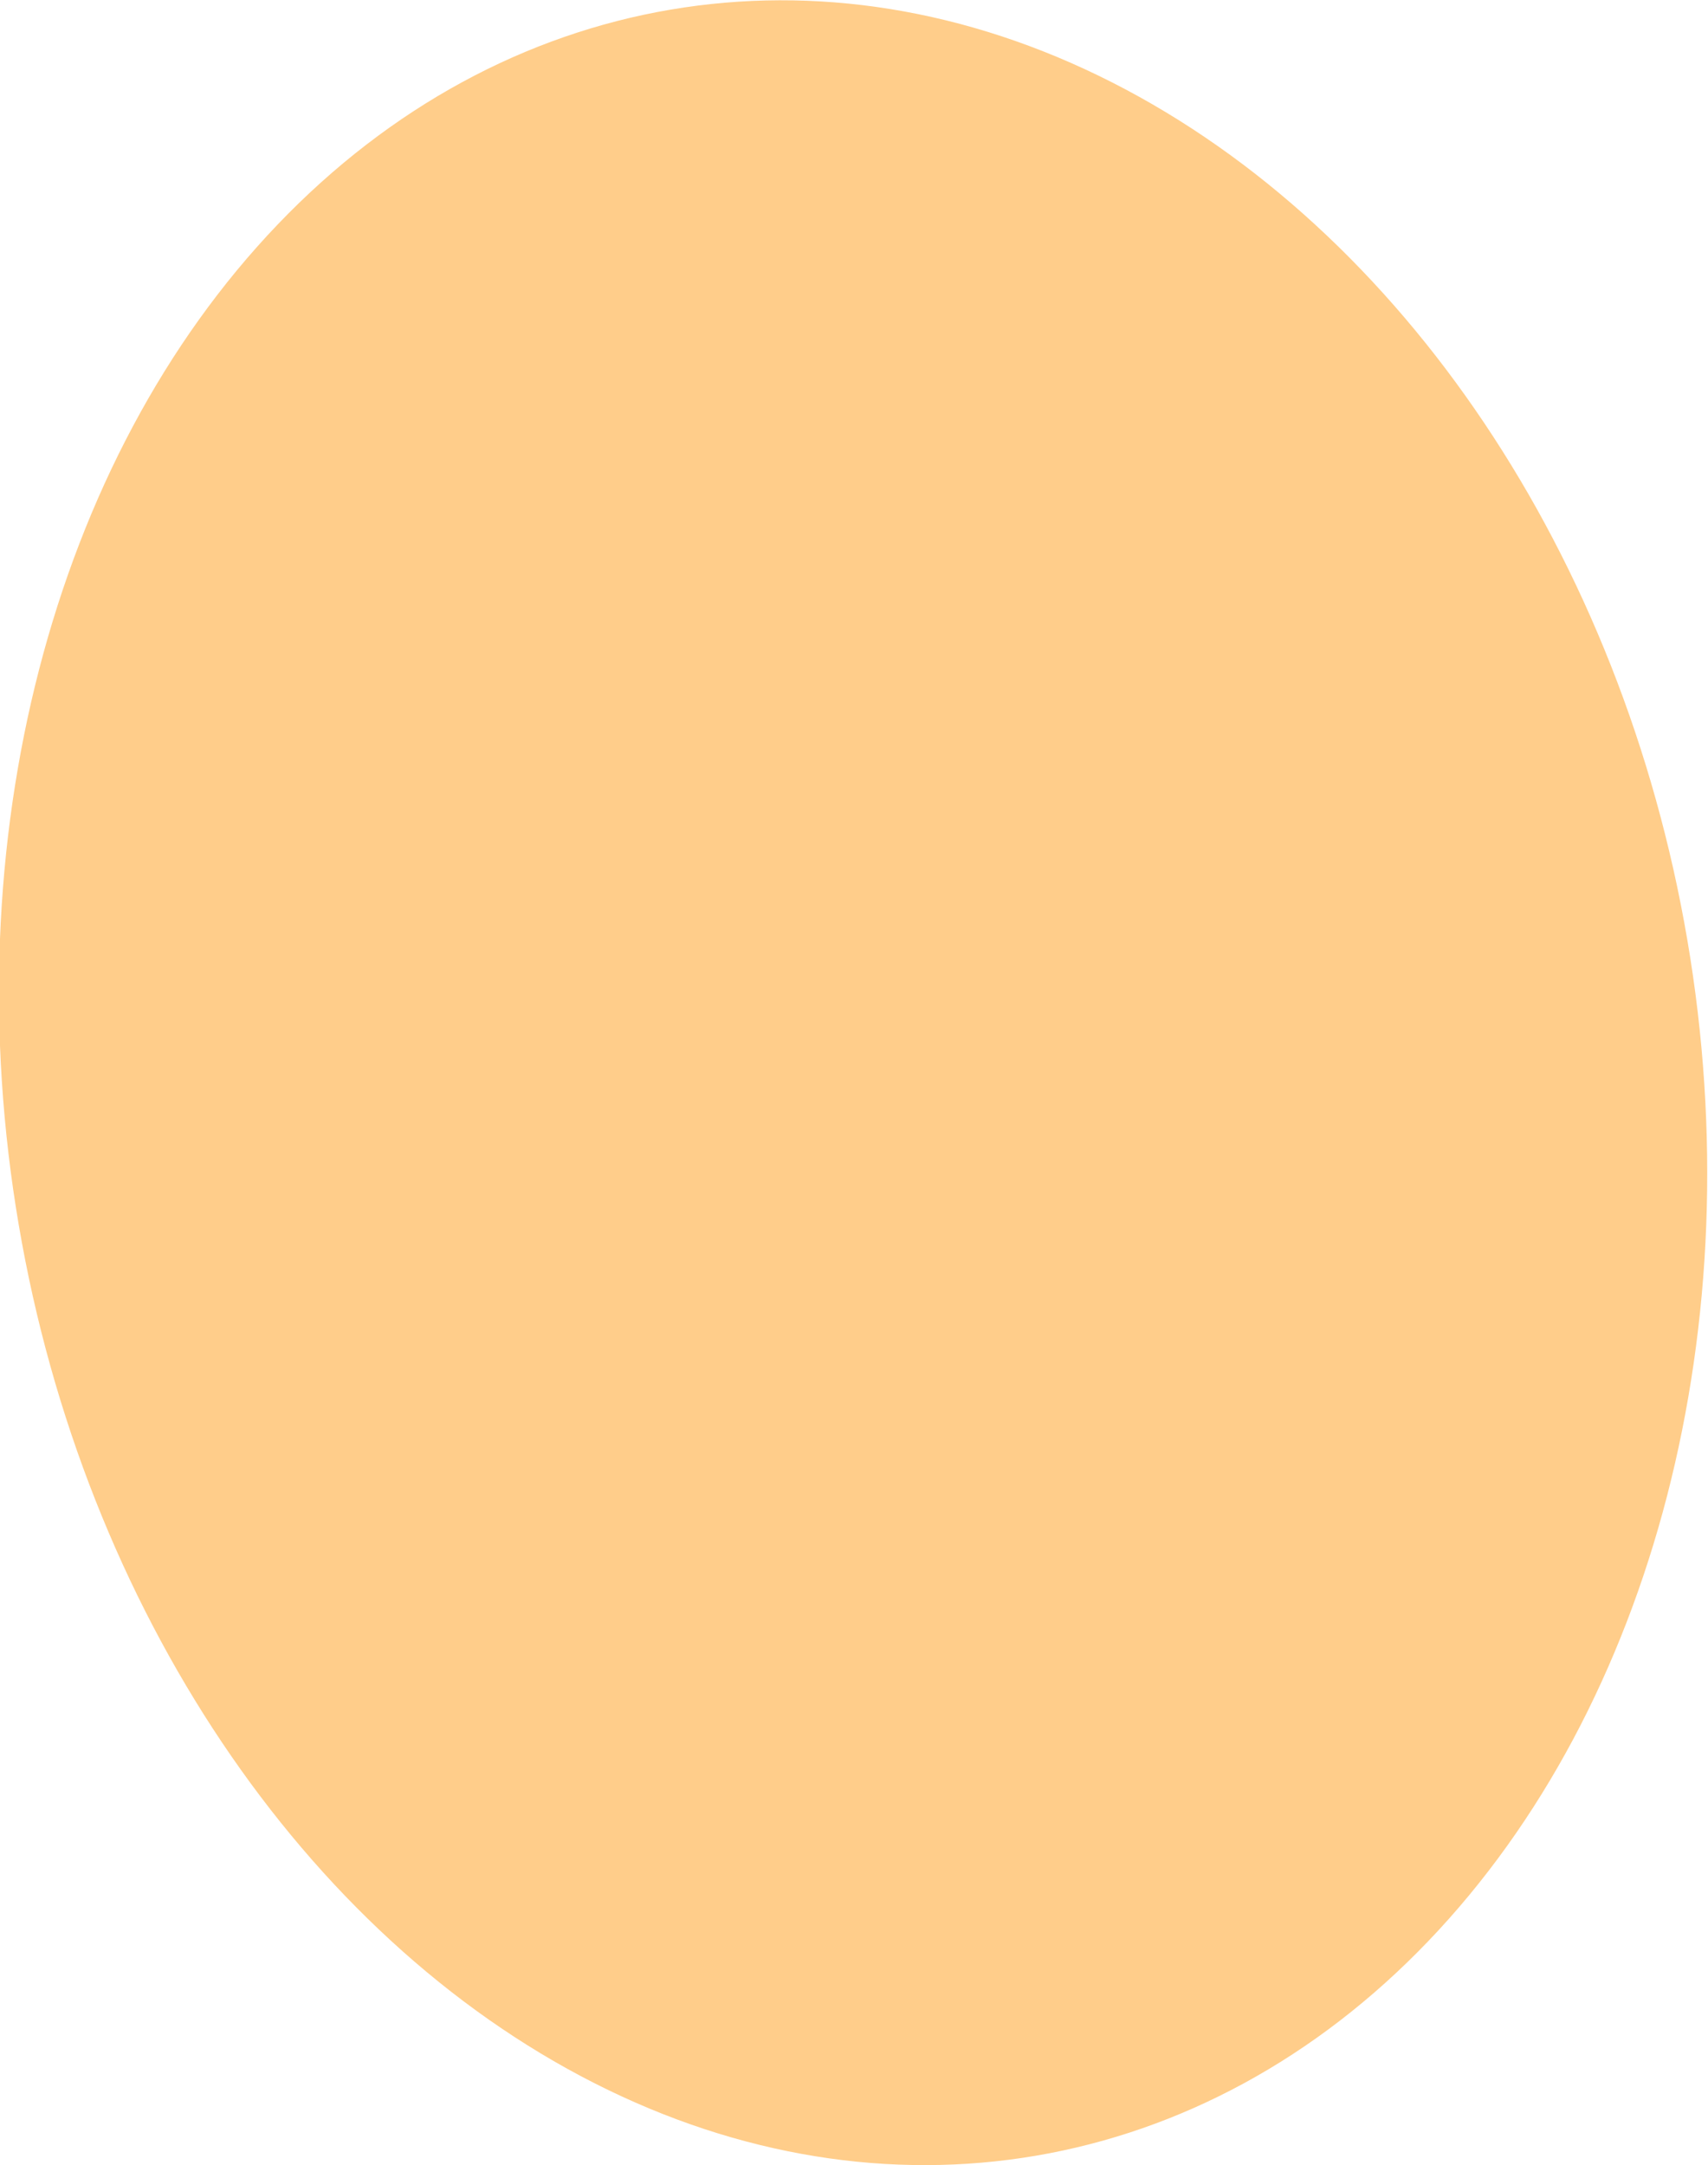 <?xml version="1.0" encoding="iso-8859-1"?>
<!-- Generator: Adobe Illustrator 16.0.0, SVG Export Plug-In . SVG Version: 6.00 Build 0)  -->
<!DOCTYPE svg PUBLIC "-//W3C//DTD SVG 1.1//EN" "http://www.w3.org/Graphics/SVG/1.1/DTD/svg11.dtd">
<svg version="1.1" id="Layer_1" xmlns="http://www.w3.org/2000/svg" xmlns:xlink="http://www.w3.org/1999/xlink" x="0px" y="0px"
	 width="2.84px" height="3.599px" viewBox="0 0 2.84 3.599" style="enable-background:new 0 0 2.84 3.599;" xml:space="preserve">
<ellipse transform="matrix(-0.986 0.168 -0.168 -0.986 3.121 3.336)" style="fill:#FFCD8A;" cx="1.42" cy="1.8" rx="1.407" ry="1.809"/>
</svg>
